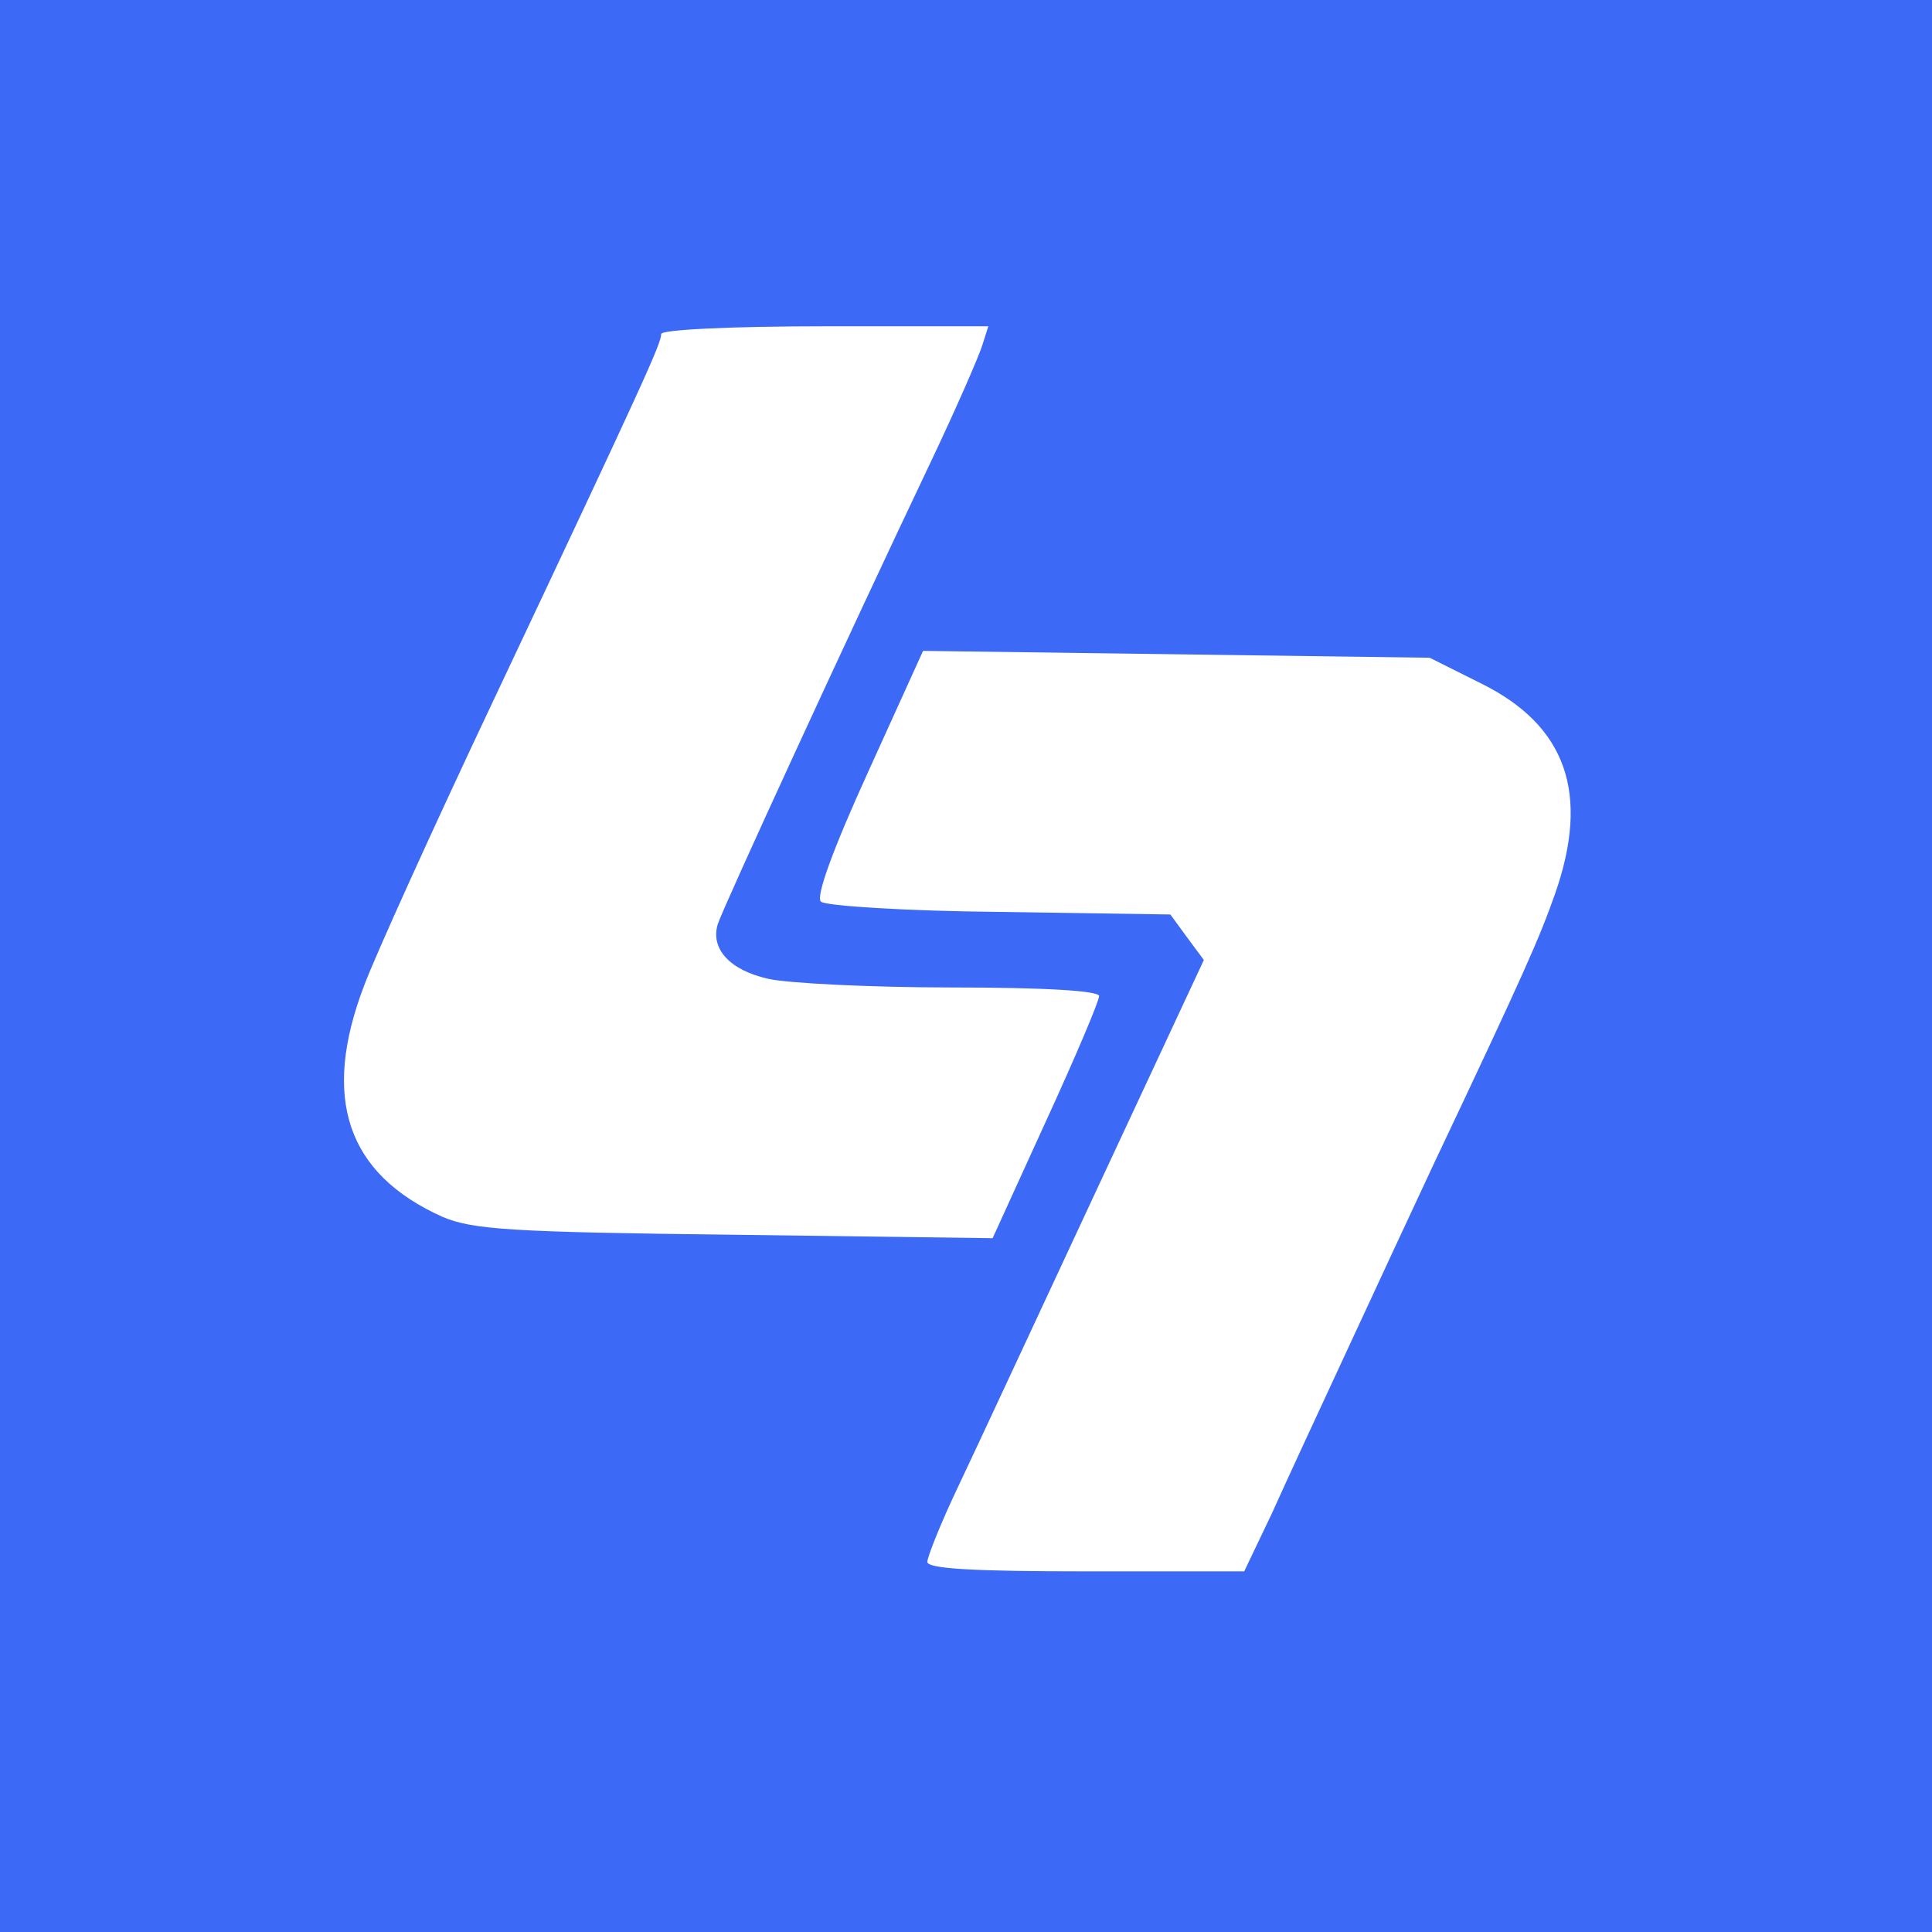 <?xml version="1.0" standalone="no"?>
<!DOCTYPE svg PUBLIC "-//W3C//DTD SVG 20010904//EN"
 "http://www.w3.org/TR/2001/REC-SVG-20010904/DTD/svg10.dtd">
<svg version="1.0" xmlns="http://www.w3.org/2000/svg"
 width="25" height="25" viewBox="0 0 225 225"
 preserveAspectRatio="xMidYMid meet">
    <g transform="translate(0,225) scale(0.1,-0.1)"
fill="#3d69f7" stroke="none">
        <path d="M0 1125 l0 -1125 1125 0 1125 0 0 1125 0 1125 -1125 0 -1125 0 0
-1125z m1144 723 c-4 -13 -31 -75 -61 -138 -98 -206 -240 -515 -247 -536 -9
-29 14 -54 59 -64 22 -5 118 -10 213 -10 111 0 172 -4 172 -10 0 -6 -28 -72
-62 -146 l-62 -136 -300 4 c-262 3 -306 6 -341 21 -111 50 -141 138 -91 269
13 35 81 185 151 333 177 375 195 415 195 426 0 5 80 9 191 9 l190 0 -7 -22z
m581 -394 c99 -49 127 -128 86 -245 -18 -51 -34 -88 -141 -314 -23 -49 -68
-146 -100 -215 -32 -69 -72 -155 -89 -193 l-32 -67 -184 0 c-130 0 -185 3
-185 11 0 6 16 46 36 88 20 42 92 197 161 345 l125 268 -20 27 -19 26 -199 3
c-109 1 -203 7 -208 12 -6 6 14 61 55 151 l64 141 295 -4 295 -4 60 -30z"/>
    </g>
</svg>